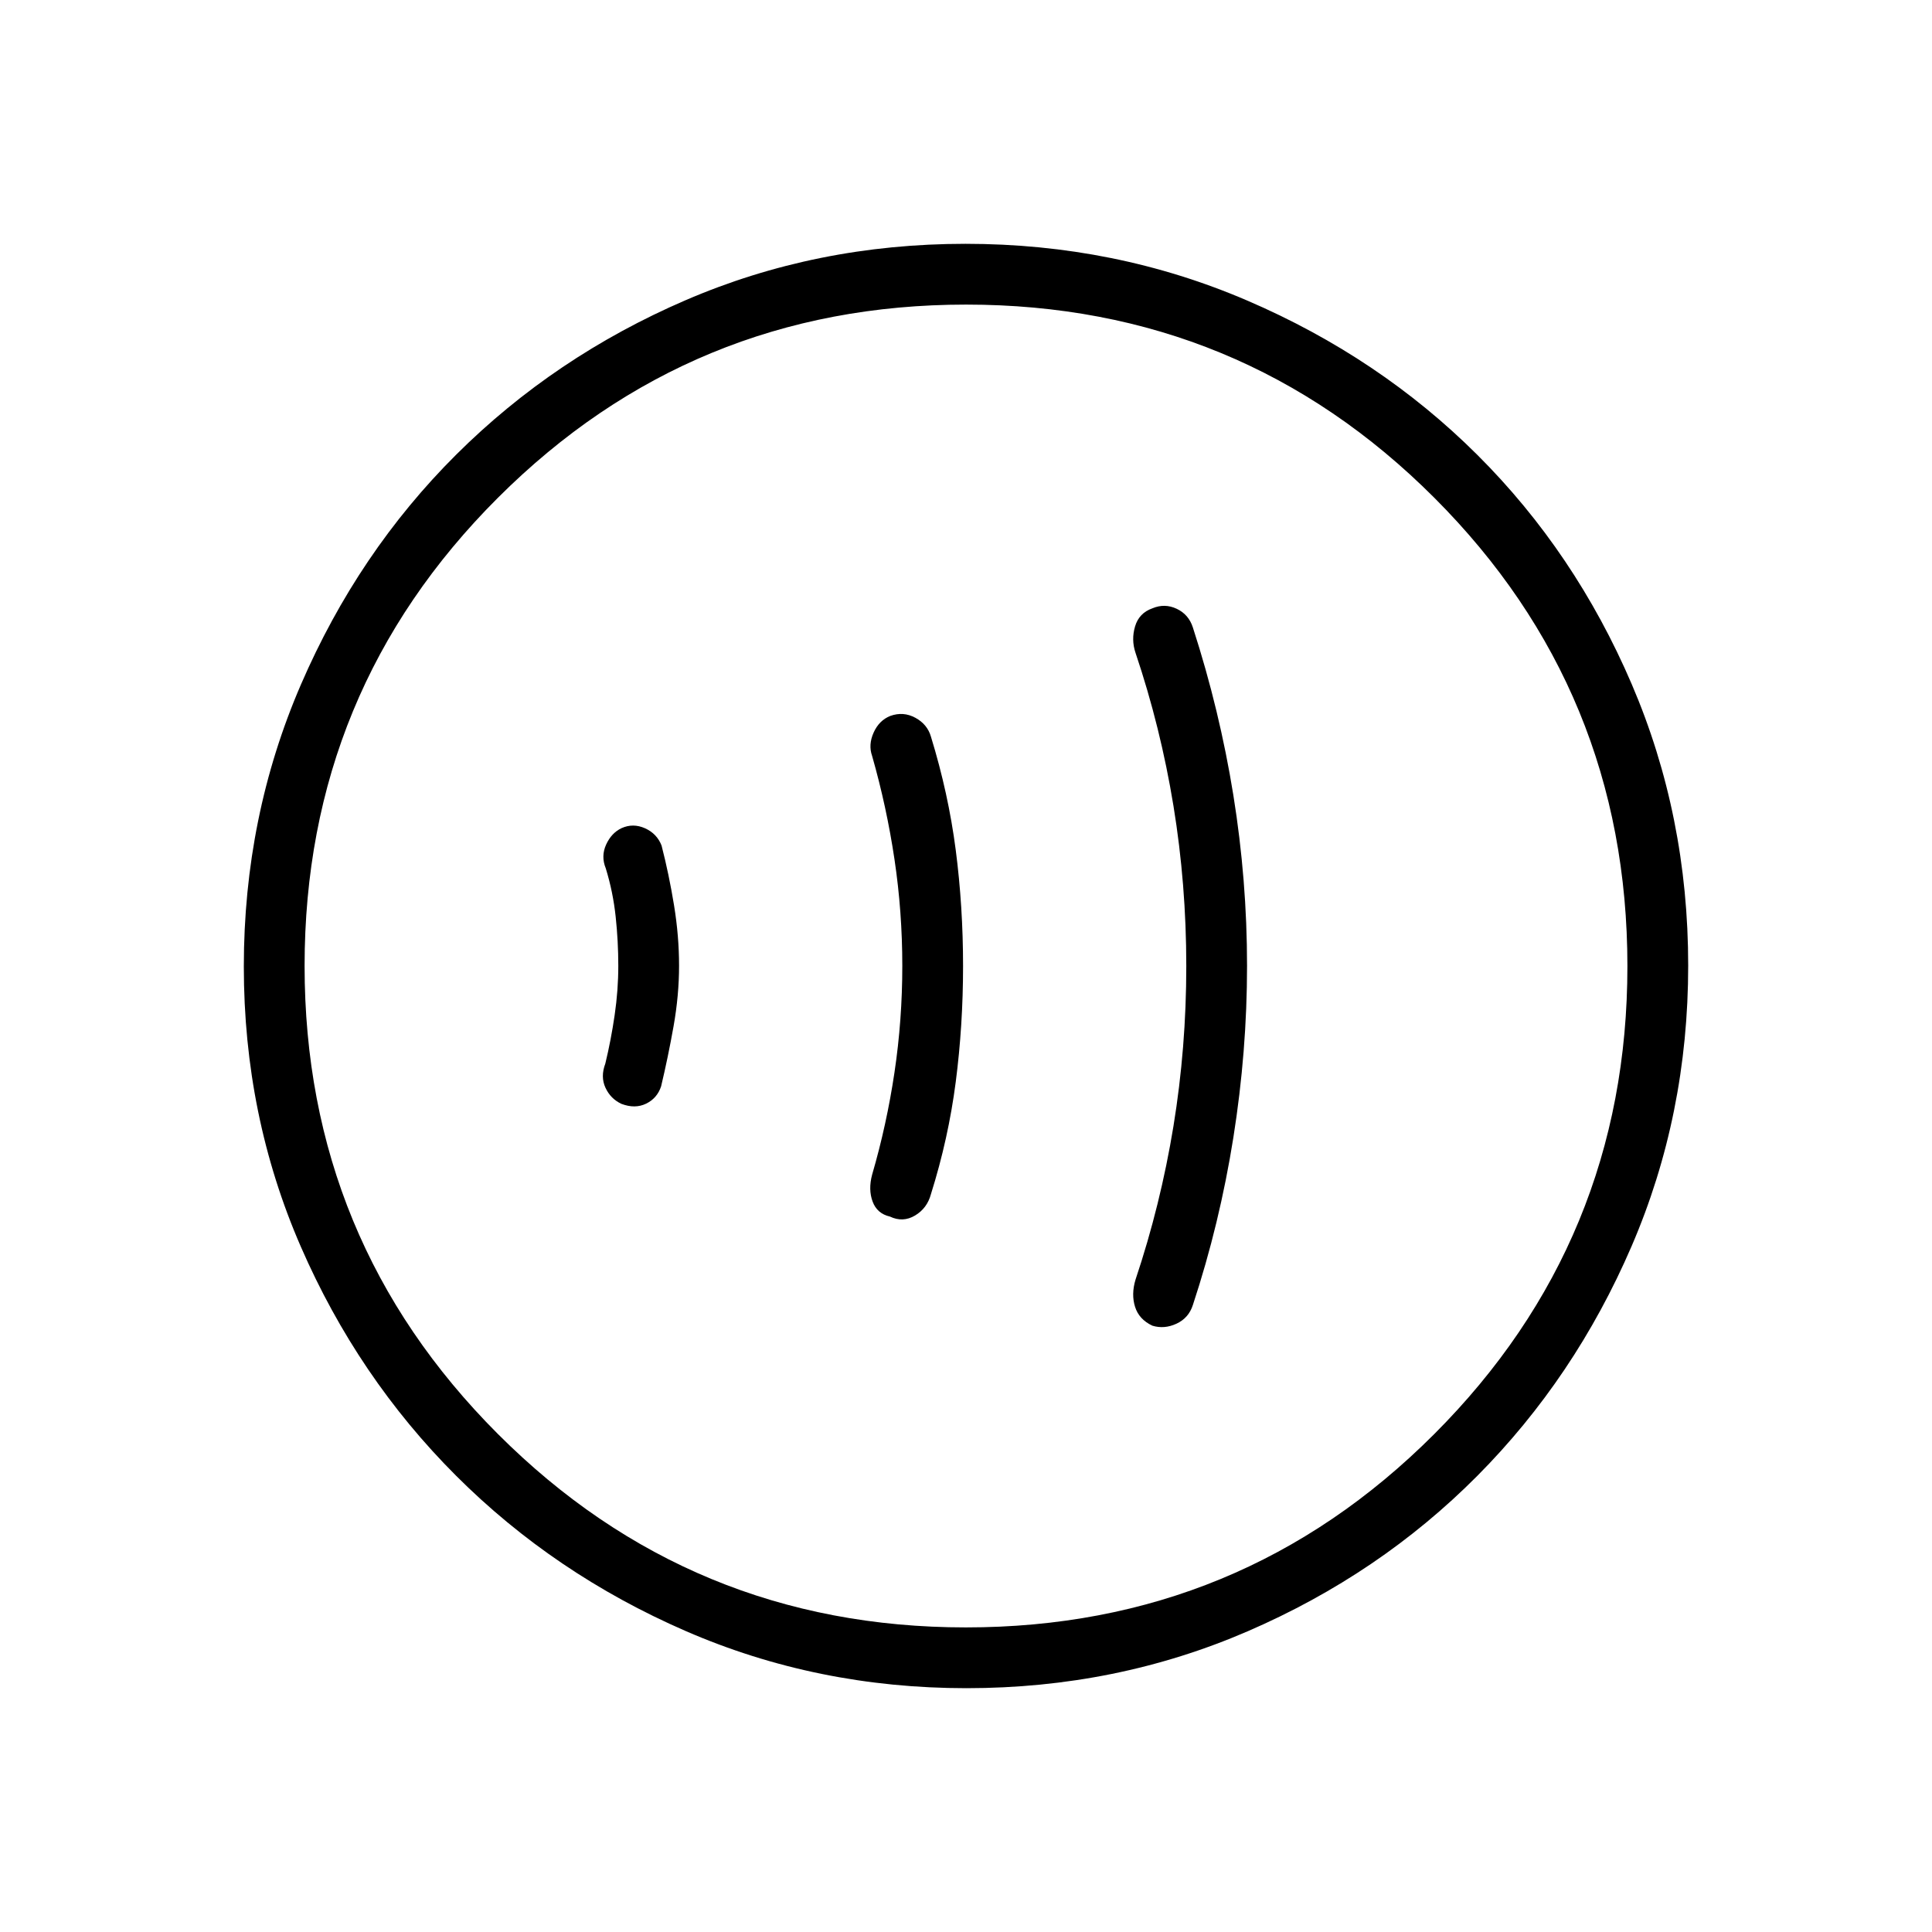 <svg xmlns="http://www.w3.org/2000/svg" height="48" viewBox="0 -960 960 960" width="48"><path d="M307.23-480.15q0 12.15-1.81 24.53-1.8 12.39-4.65 24.16-2.46 6.5.09 11.97 2.55 5.48 7.92 7.99 6.79 2.58 12.27-.1 5.49-2.67 7.45-8.6 3.46-14.49 6.19-29.87 2.73-15.37 2.73-30.09t-2.5-30.04q-2.5-15.32-6.19-29.65-2.31-5.94-8.24-8.59-5.92-2.64-11.64-.06-5 2.35-7.66 8.15-2.65 5.81-.19 11.81 3.62 11.77 4.92 24.01 1.31 12.24 1.31 24.38Zm141.12.08q0 26.91-3.89 52.95-3.88 26.04-11.11 50.81-1.97 7.39.25 13.37 2.21 5.98 8.58 7.44 6.47 3.08 12.5-.52 6.02-3.59 7.9-10.63 8.68-27.59 12.32-55.73 3.64-28.14 3.64-57.6 0-29.56-3.64-57.65-3.64-28.1-12.32-56.32-1.78-6.16-7.74-9.39-5.96-3.24-12.43-.93-5.6 2.23-8.31 8.29-2.72 6.06-.75 11.61 7.23 25.32 11.11 51.36 3.89 26.03 3.89 52.94Zm141.11.07q0 40.54-6.38 79.6-6.39 39.05-18.85 76.26-2.19 7.25-.22 13.51 1.97 6.25 8.61 9.36 5.92 1.81 11.98-1 6.06-2.81 8.14-9.31 13.3-40.3 20.11-83.18 6.8-42.87 6.8-85.34 0-42.48-6.8-84.75-6.81-42.27-20.11-83.34-2.08-6.5-8.05-9.31-5.97-2.81-12.07-.23-6.64 2.34-8.61 8.98-1.97 6.64.22 13.12 12.46 36.98 18.85 76.03 6.38 39.06 6.38 79.6ZM480.25-121.15q-74.23 0-139.52-28.39-65.28-28.39-114.12-77.19-48.84-48.81-77.15-113.84-28.31-65.03-28.31-139.18 0-74.46 28.39-140.13t77.19-114.26q48.81-48.59 113.84-76.65 65.03-28.06 139.18-28.06 74.46 0 140.14 28.26 65.68 28.25 114.26 76.69 48.58 48.43 76.64 113.85 28.06 65.42 28.06 139.8 0 74.23-28.14 139.52-28.14 65.28-76.69 114.12t-113.97 77.15q-65.42 28.31-139.8 28.31Zm-.31-30.2q136.71 0 232.71-96.05 96-96.06 96-232.54 0-136.71-95.94-232.71t-232.65-96q-136.48 0-232.6 95.94-96.11 95.94-96.11 232.65 0 136.48 96.05 232.6 96.06 96.11 232.54 96.11ZM480-480Z"/></svg>